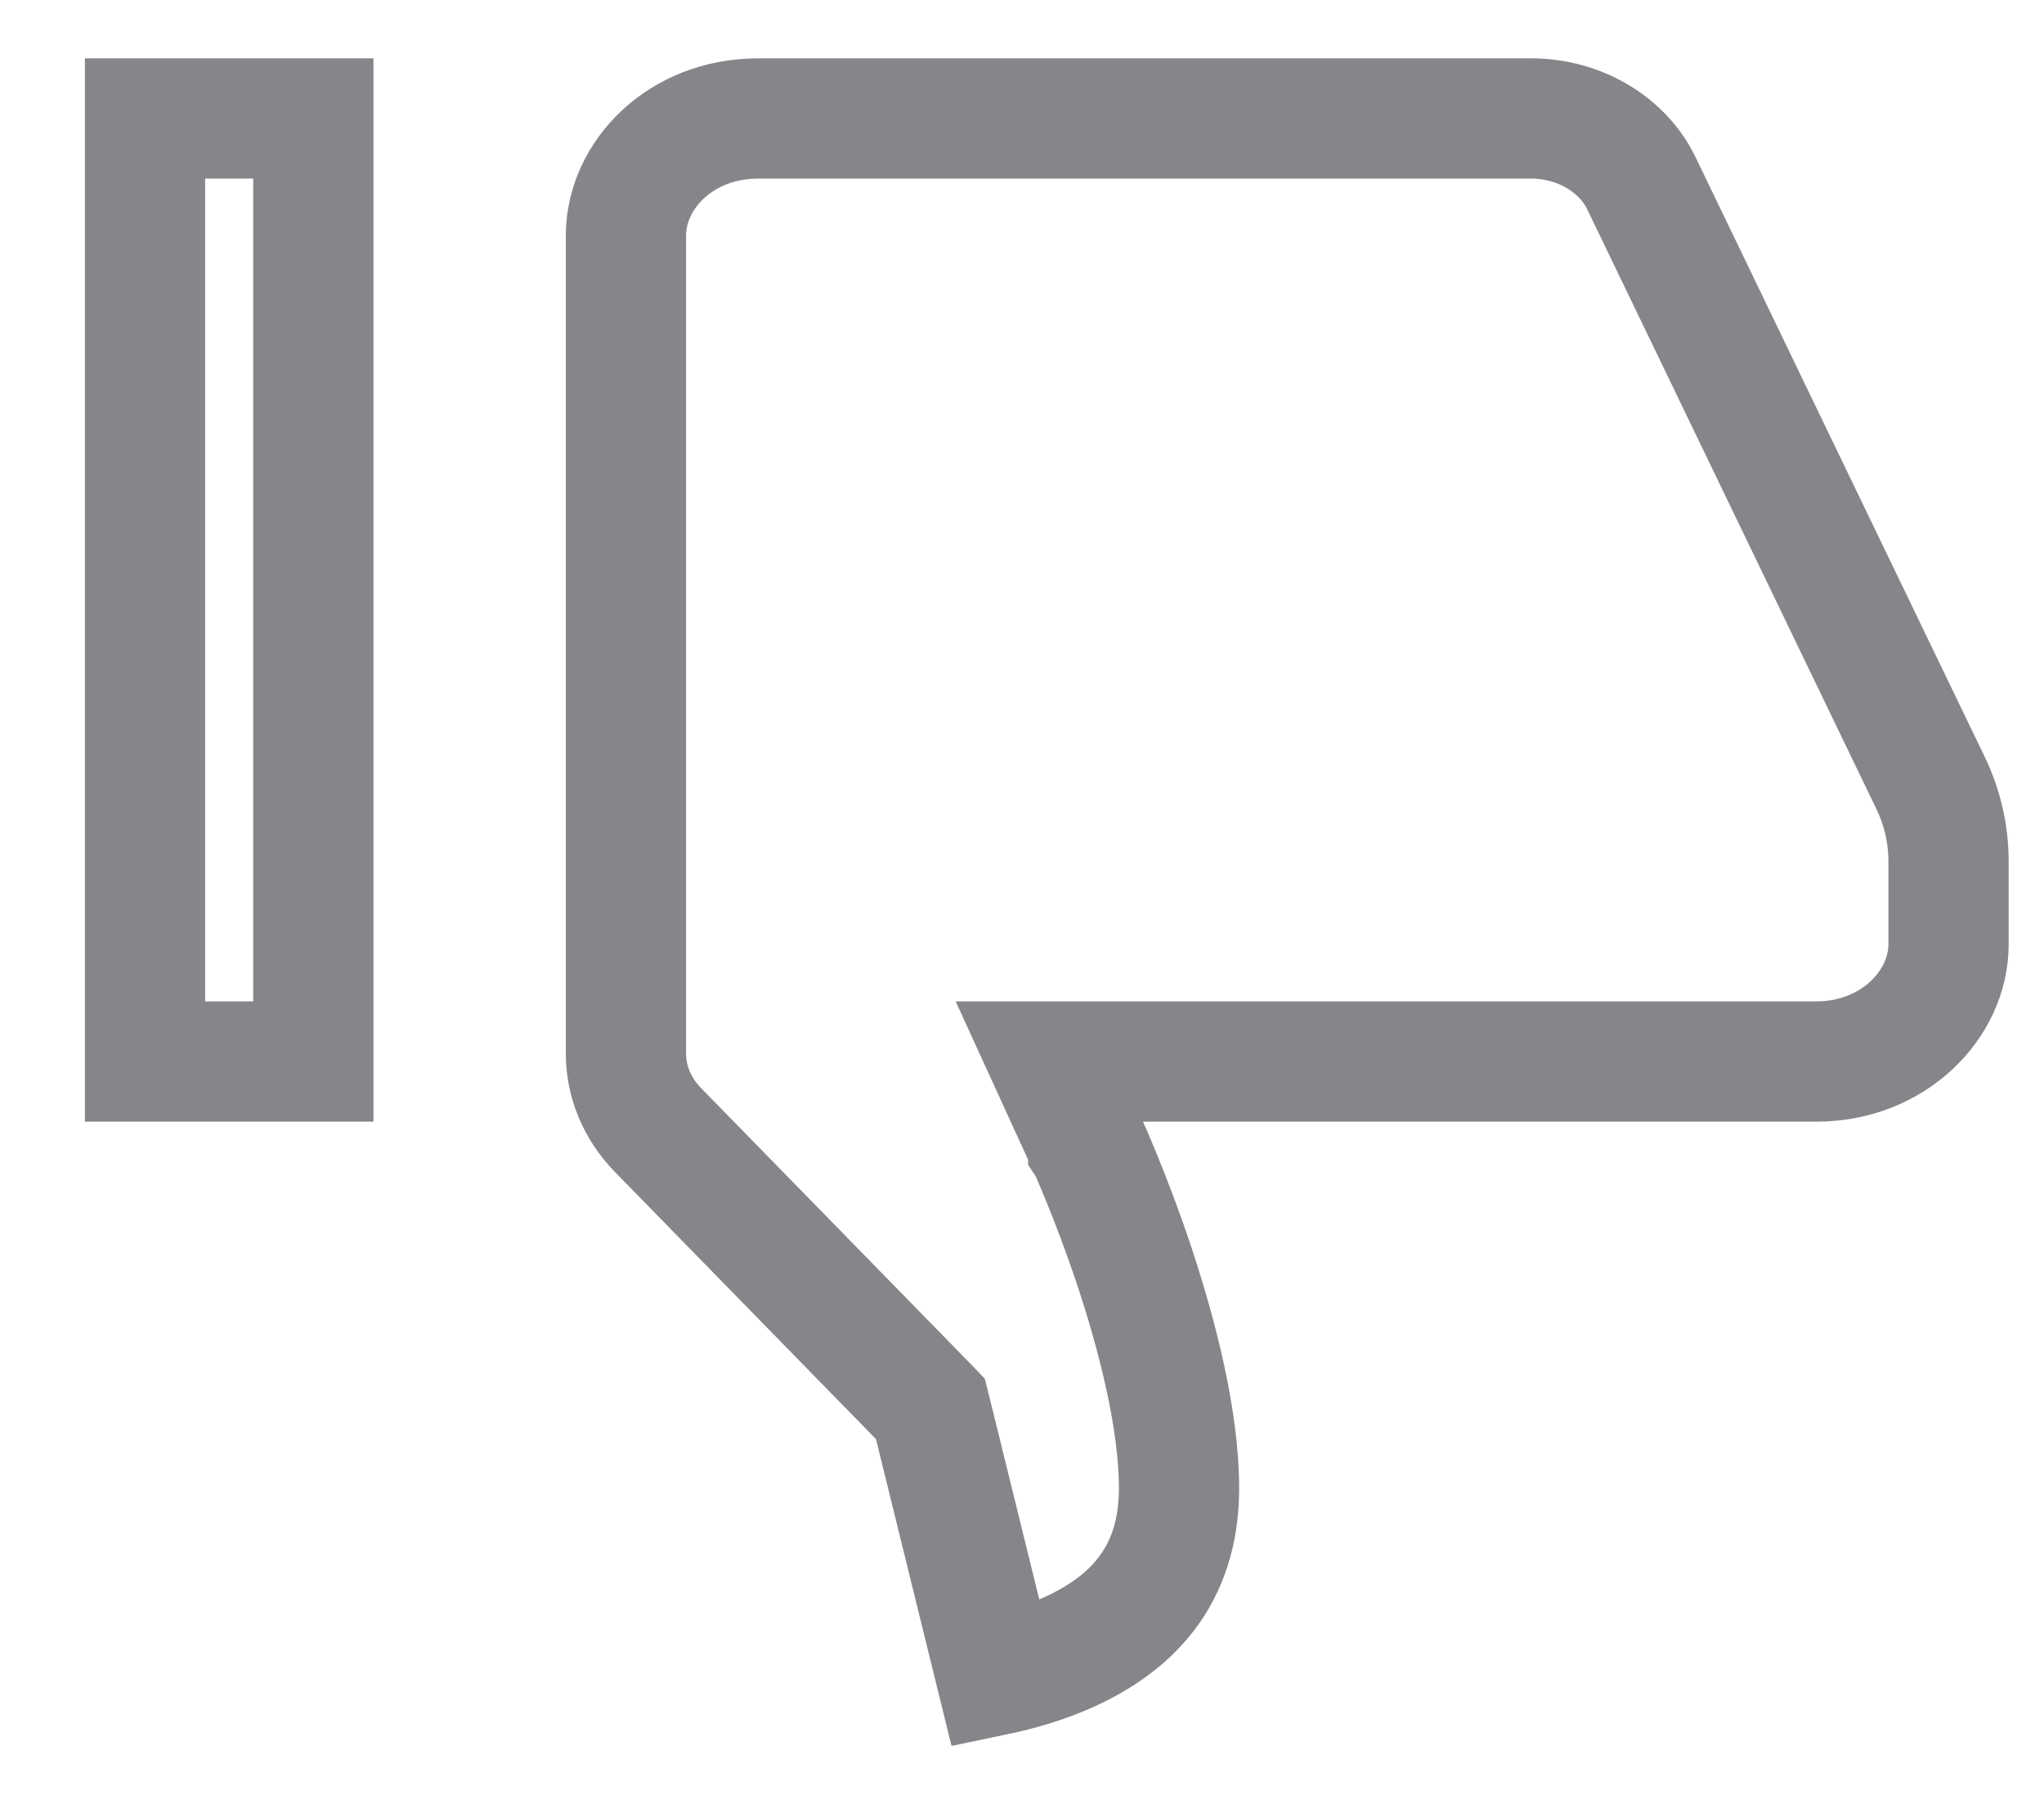 <svg width="17" height="15" viewBox="0 0 17 15" fill="none" xmlns="http://www.w3.org/2000/svg">
<path d="M7.643 11.617L7.738 11.715L7.771 11.847L8.284 13.93C8.466 13.892 8.684 13.831 8.898 13.734C9.385 13.51 9.806 13.127 9.806 12.376C9.806 11.808 9.627 11.109 9.432 10.522C9.336 10.235 9.24 9.986 9.168 9.809C9.132 9.721 9.102 9.652 9.082 9.604C9.071 9.581 9.064 9.563 9.058 9.551L9.053 9.539L9.051 9.536L9.051 9.536L9.051 9.536L9.051 9.535L9.051 9.535L8.727 8.827H9.506H15.106C15.749 8.827 16.206 8.35 16.206 7.854V7.16C16.206 6.935 16.154 6.711 16.053 6.502L16.052 6.501L13.651 1.523C13.501 1.212 13.149 0.985 12.731 0.985H6.306C5.658 0.985 5.206 1.459 5.206 1.959V8.762C5.206 8.99 5.297 9.217 5.474 9.398L5.474 9.398L7.643 11.617ZM2.606 0.985H1.206V8.827H2.606V0.985Z" stroke="#86868A"/>
</svg>
